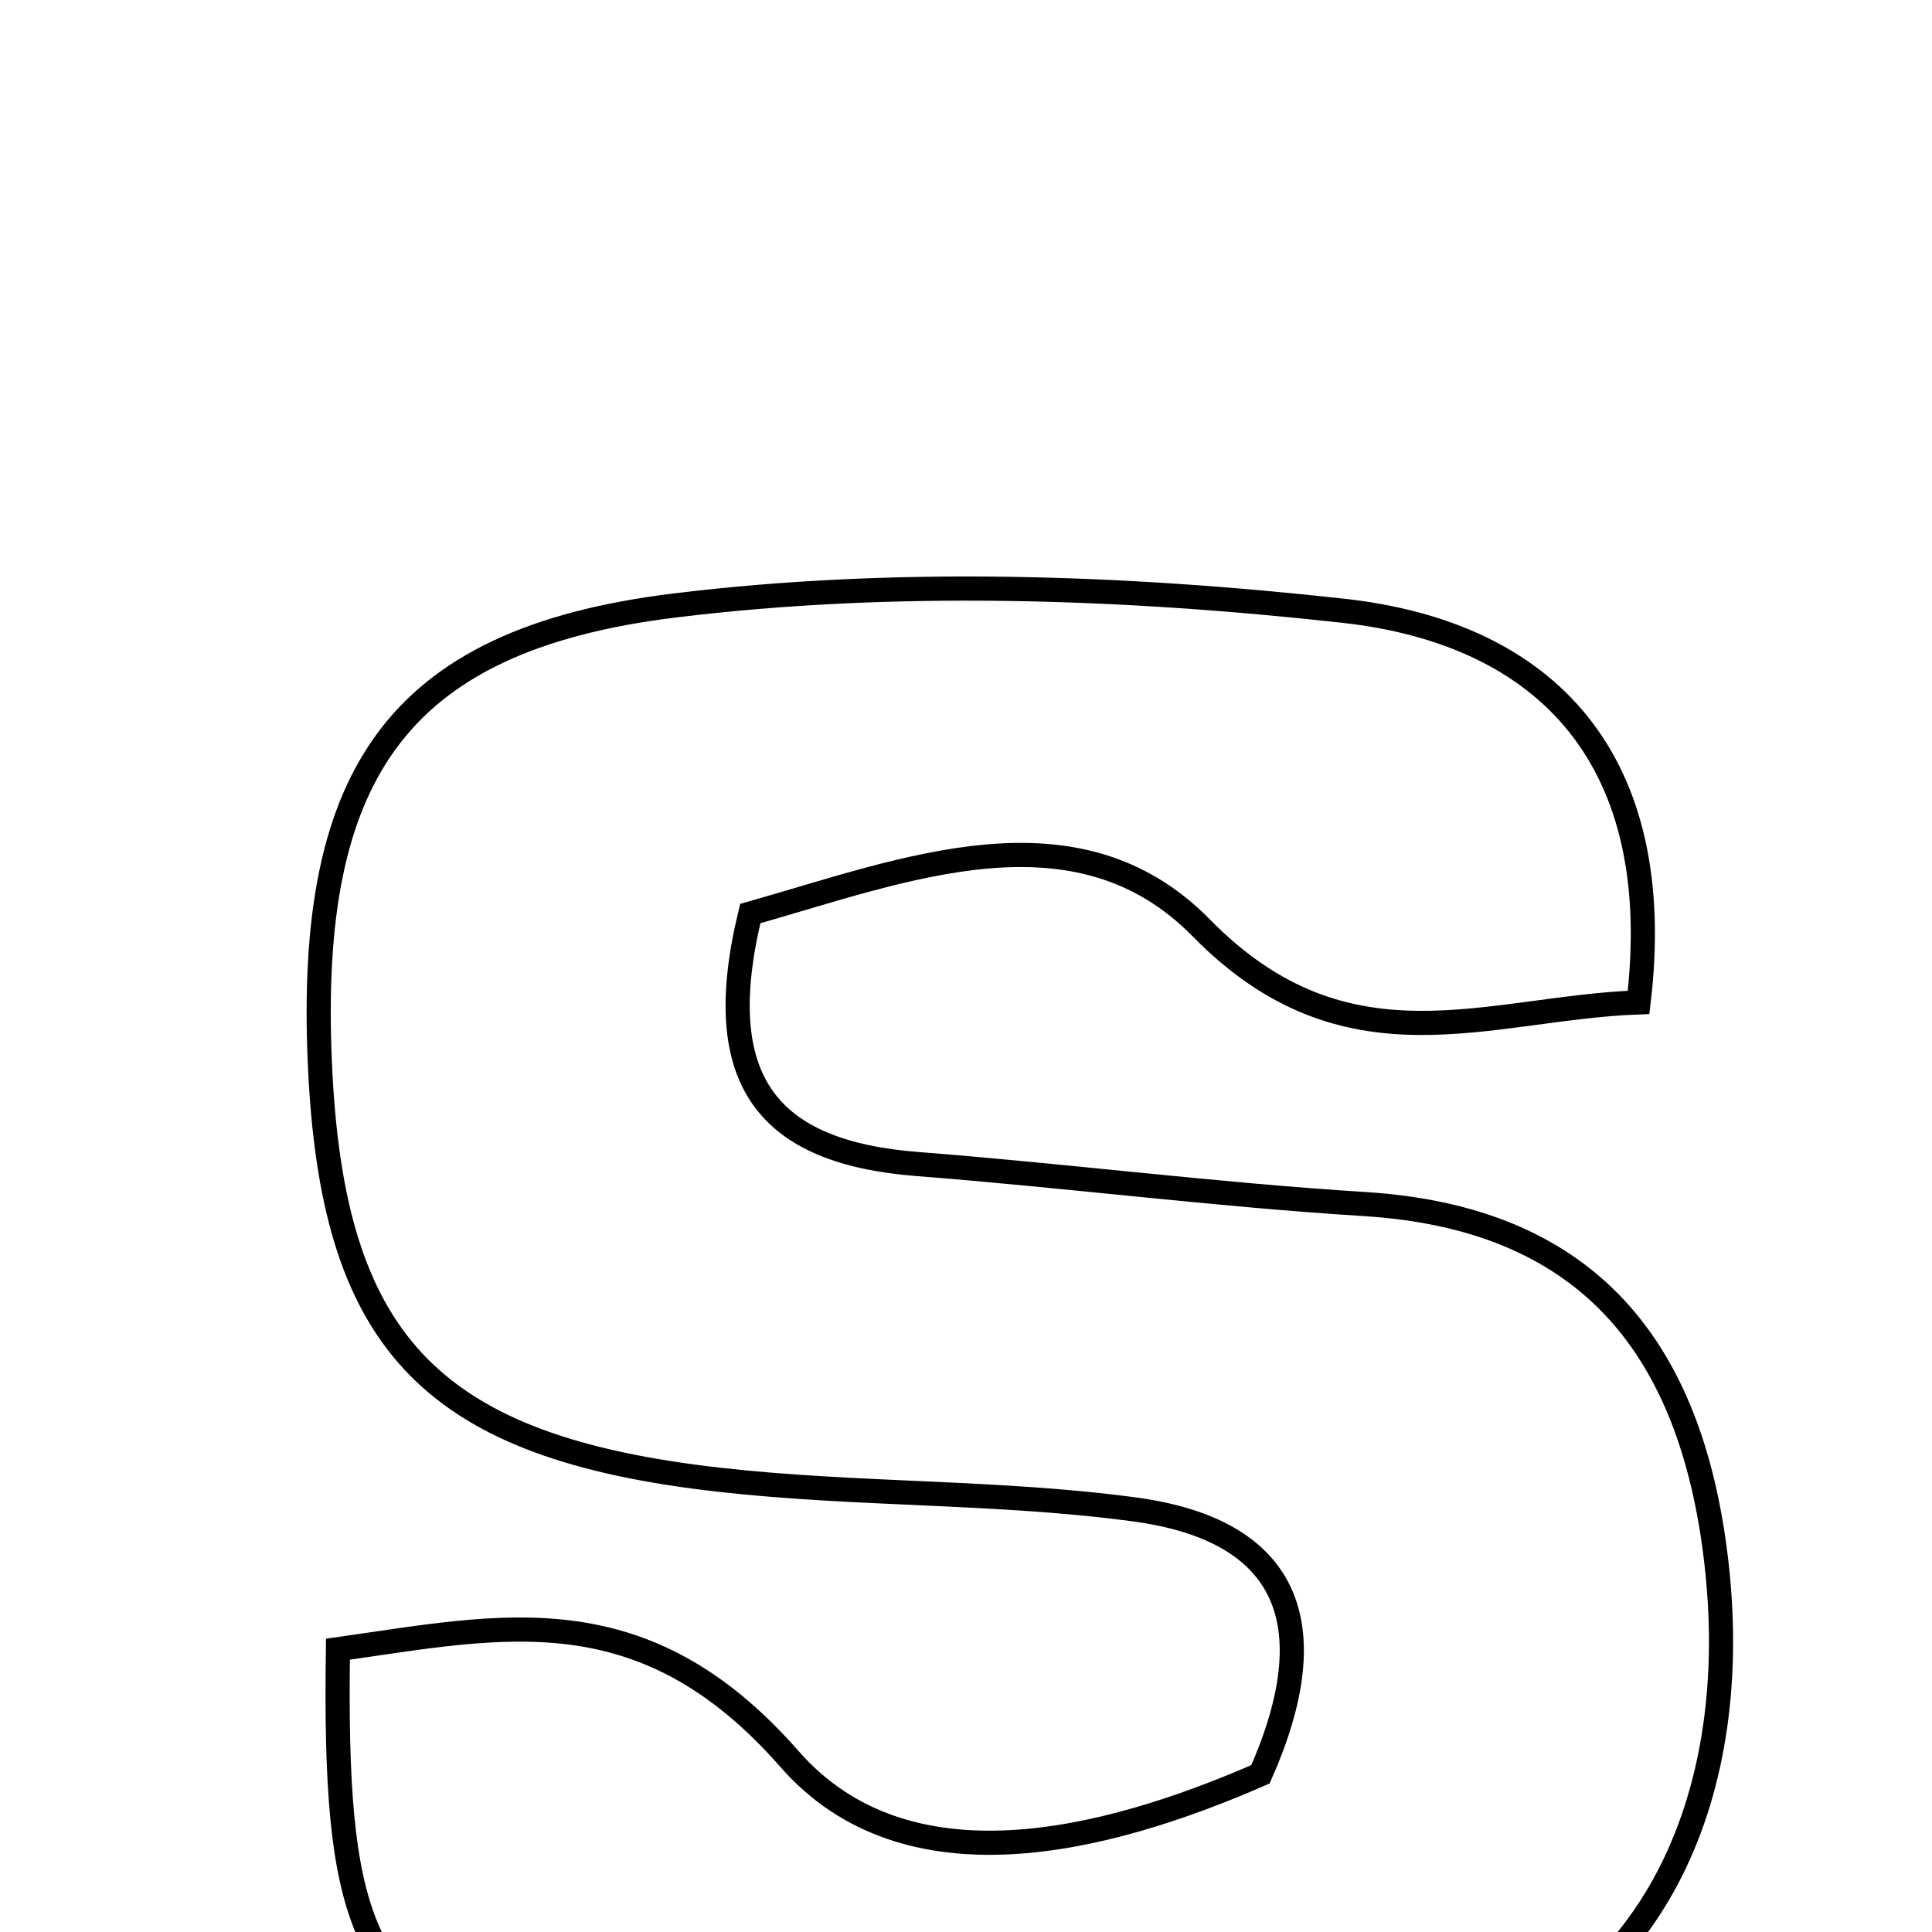 <svg xmlns="http://www.w3.org/2000/svg" viewBox="0.0 0.0 24.0 24.0" height="200px" width="200px"><path fill="none" stroke="black" stroke-width=".3" stroke-opacity="1.0"  filling="0" d="M8.376 7.522 C11.107 7.187 13.942 7.284 16.686 7.587 C19.227 7.868 20.714 9.447 20.355 12.452 C18.479 12.52 16.733 13.372 14.923 11.527 C13.369 9.944 11.243 10.804 9.32 11.349 C8.811 13.445 9.553 14.316 11.396 14.46 C13.247 14.604 15.093 14.841 16.947 14.957 C19.669 15.126 20.959 16.673 21.301 19.243 C21.688 22.148 20.637 24.646 18.193 25.498 C14.334 26.843 10.343 26.854 6.471 25.501 C4.472 24.802 4.151 23.804 4.198 20.487 C6.238 20.199 7.984 19.77 9.808 21.852 C11.256 23.504 13.711 22.891 15.658 22.041 C16.489 20.164 15.999 19.008 14.096 18.751 C12.39 18.521 10.648 18.576 8.935 18.382 C5.388 17.982 4.165 16.706 3.982 13.38 C3.781 9.683 4.866 7.954 8.376 7.522"></path></svg>